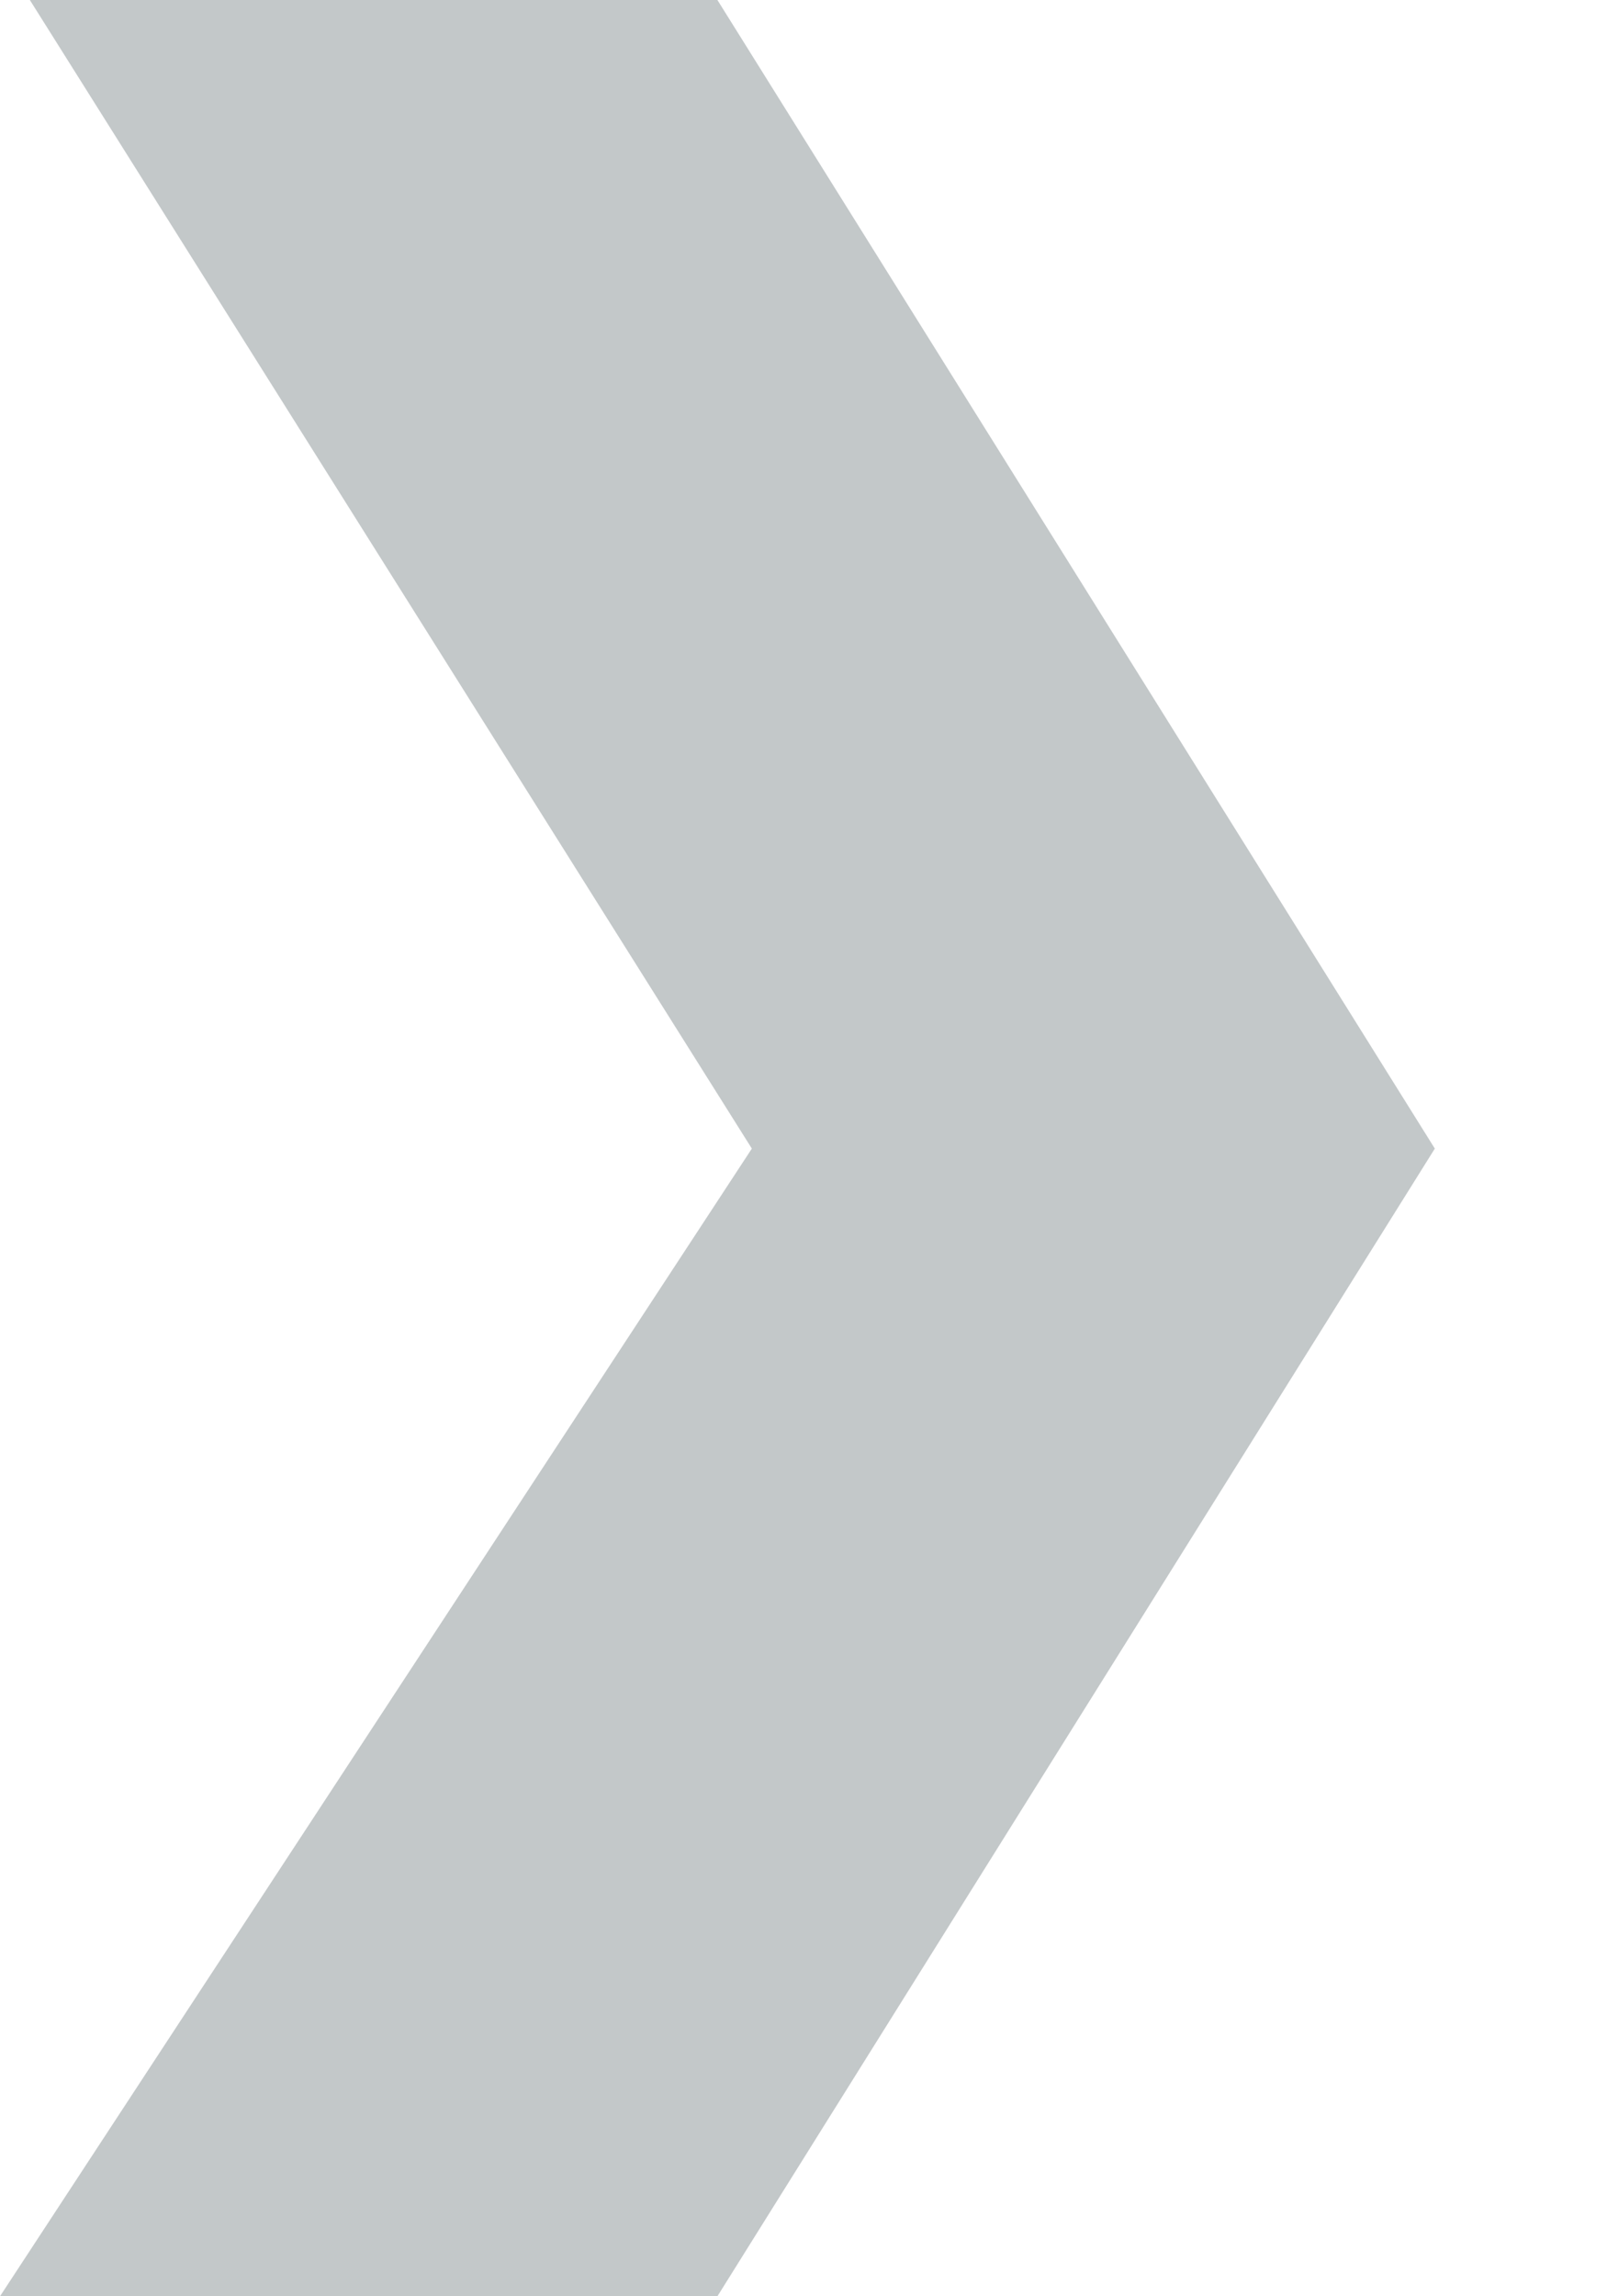 <svg width="7" height="10" viewBox="0 0 7 10" fill="none" xmlns="http://www.w3.org/2000/svg">
<g id="arrow icon" opacity="0.3">
<path id="arrow icon_2" fill-rule="evenodd" clip-rule="evenodd" d="M6.25 5.002L3.125 0H0.13L3.275 5.002L0 10H3.125L6.25 5.002Z" fill="#37454A"/>
</g>
</svg>
